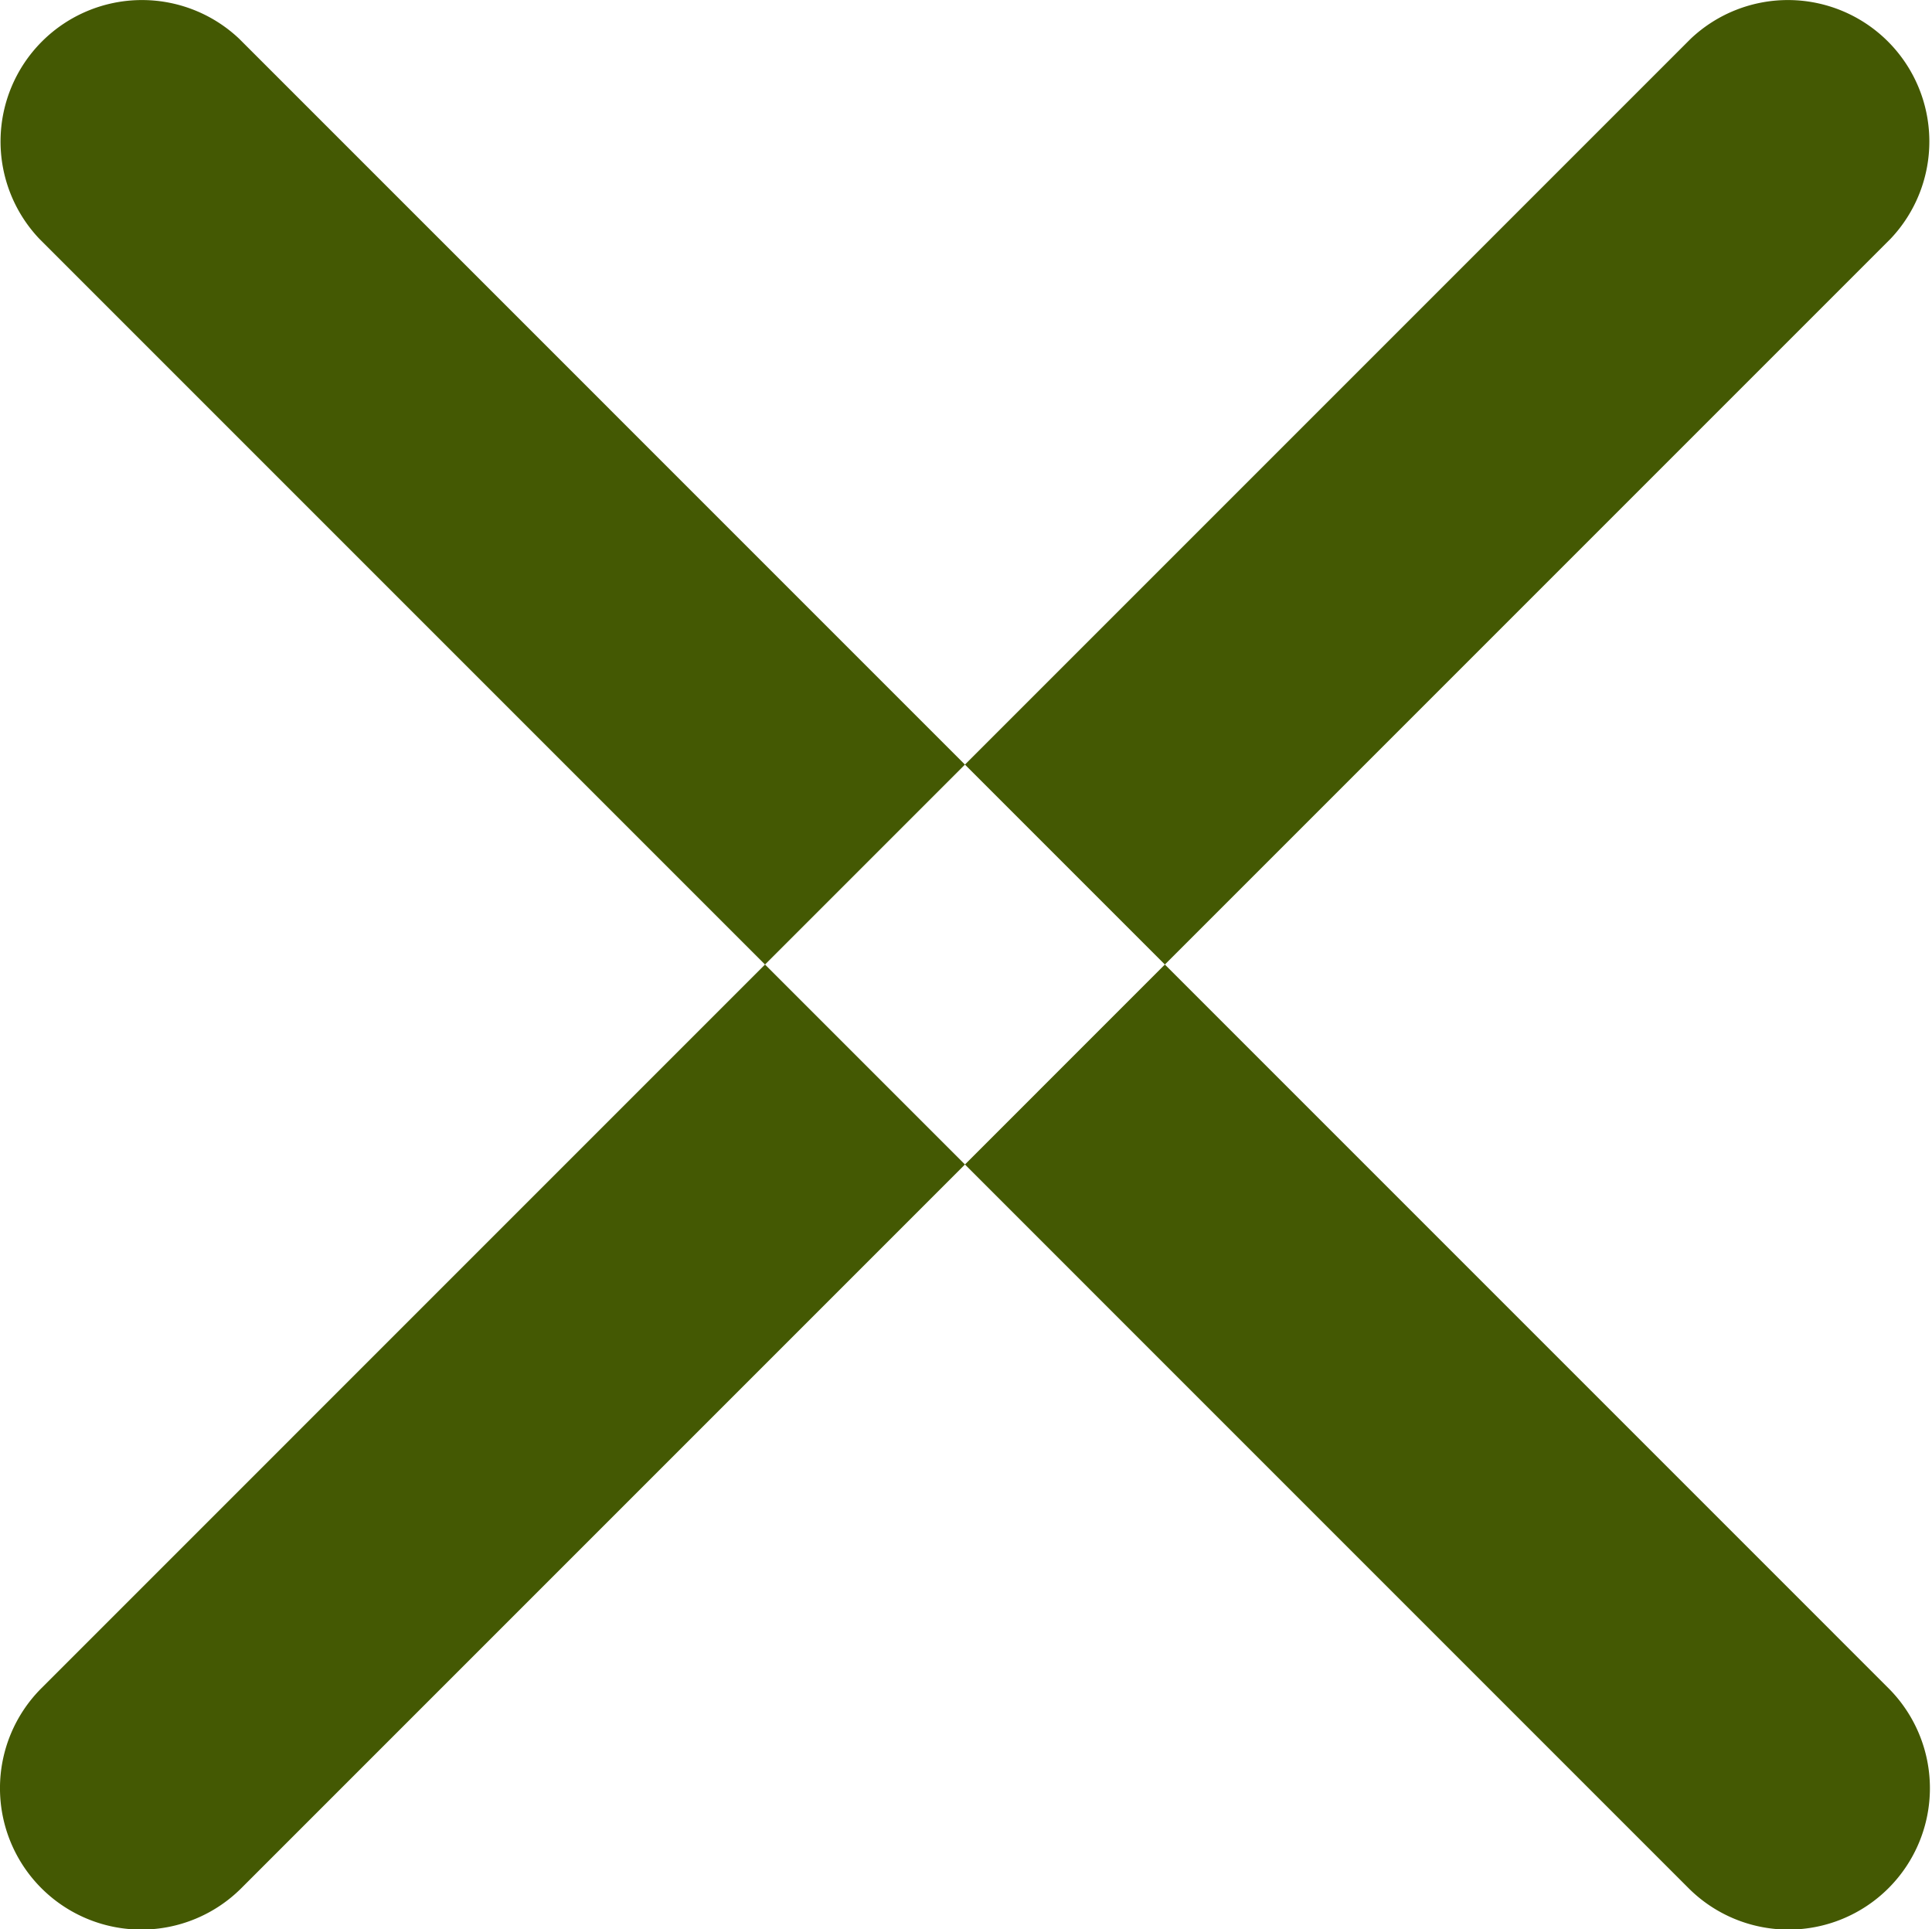 <svg xmlns="http://www.w3.org/2000/svg" width="27.54" height="27.5" viewBox="0 0 27.54 27.5">
<defs>
    <style>
      .cls-1 {
        fill: #445903;
        fill-rule: evenodd;
      }
    </style>
  </defs>
  <path id="ic-menu-close" class="cls-1" d="M1147.03,64.834l23.51,23.511a2.015,2.015,0,1,1-2.85,2.85l-23.51-23.511A2.016,2.016,0,0,1,1147.03,64.834Zm20.69,0-23.51,23.511a2.015,2.015,0,1,0,2.85,2.85l23.51-23.511A2.016,2.016,0,0,0,1167.72,64.834Z" transform="translate(-1143.62 -64.281)"/>
</svg>
